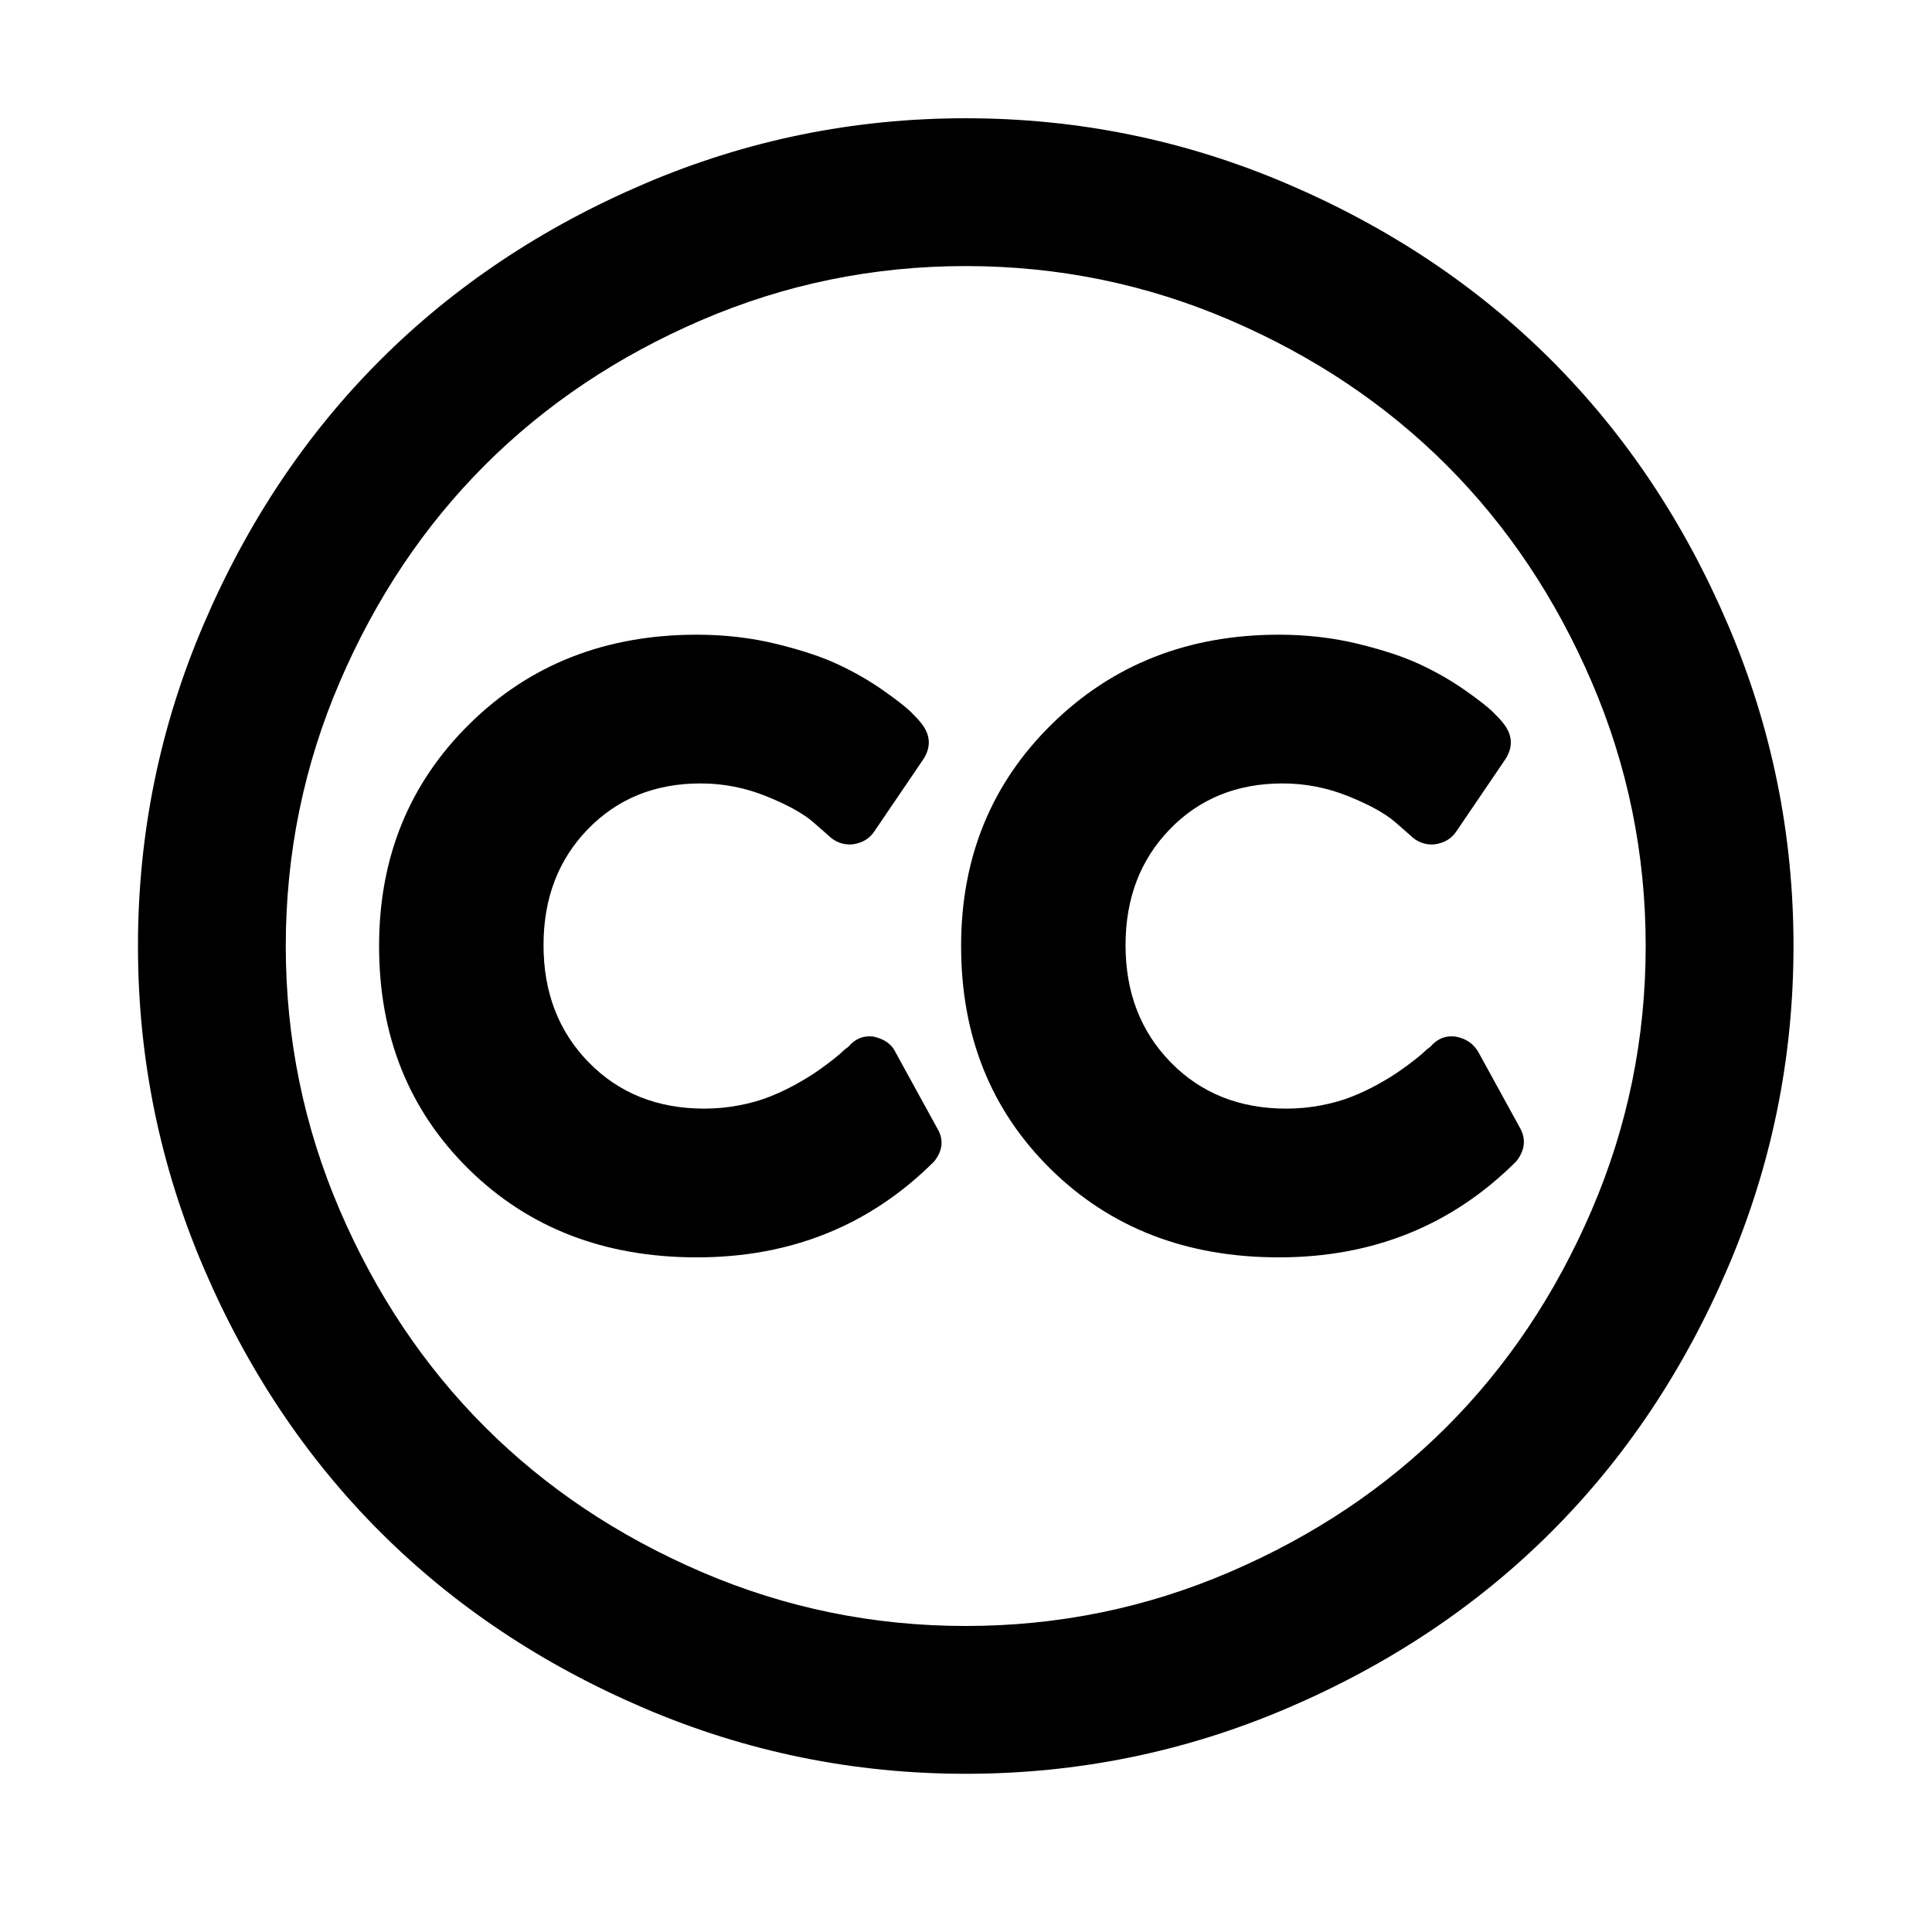 <svg viewBox="0 0 1195 1195" xmlns="http://www.w3.org/2000/svg"><path d="M431.047 777.714q87.43 0 146.857-59.429 8-10.286 1.714-20.571l-25.714-46.857q-3.429-7.429-13.714-9.714-9.143-1.143-15.429 6.286l-2.286 1.714q-2.286 2.286-6.57 5.714t-10 7.429-13.43 8.286-16.286 7.714-19.143 5.429-21.429 2q-43.429 0-71.429-28.571t-28-72.571q0-43.429 27.43-71.714t69.713-28.286q21.143 0 40.857 8t28.857 16l9.143 8q6.286 6.286 14.857 5.714 9.143-1.143 13.714-8l30.286-44.571q7.43-11.429-1.143-22.286-1.714-2.286-6.286-6.857t-17.143-13.429-27.714-16-38.57-12.857-49.144-5.714q-84.57 0-140.57 55.143t-56 137.429q0 83.429 55.428 138t141.143 54.571zm360 0q87.43 0 146.857-59.429 8-10.286 2.286-20.571l-25.714-46.857q-4.57-8-14.286-9.714-9.143-1.143-15.429 6.286l-2.286 1.714q-2.286 2.286-6.57 5.714t-10 7.429-13.43 8.286-16.286 7.714-19.143 5.429-21.429 2q-43.429 0-71.429-28.571t-28-72.571q0-43.429 27.43-71.714t69.713-28.286q21.143 0 40.857 8t28.857 16l9.143 8q6.286 6.286 14.857 5.714 9.143-1.143 13.714-8l30.286-44.571q7.43-11.429-1.143-22.286-1.714-2.286-6.286-6.857t-17.143-13.429-27.714-16-38.57-12.857-49.144-5.714q-84 0-140.286 55.143t-56.286 137.429q0 83.429 55.43 138t141.142 54.571zM597.333 164.572q-85.714 0-163.429 33.429t-134 89.714-89.714 134-33.429 163.429 33.43 163.429 89.713 134 134 89.714 163.43 33.429 163.428-33.429 134-89.714 89.714-134 33.43-163.429-33.43-163.429-89.714-134-134-89.714-163.429-33.429zm0-91.429q104 0 198.857 40.571t163.43 109.143 109.142 163.429 40.571 198.857T1068.763 784 959.618 947.429 796.19 1056.572t-198.857 40.571-198.857-40.571-163.429-109.143T125.904 784t-40.57-198.857 40.57-198.857 109.143-163.429 163.43-109.143 198.856-40.571z"/></svg>